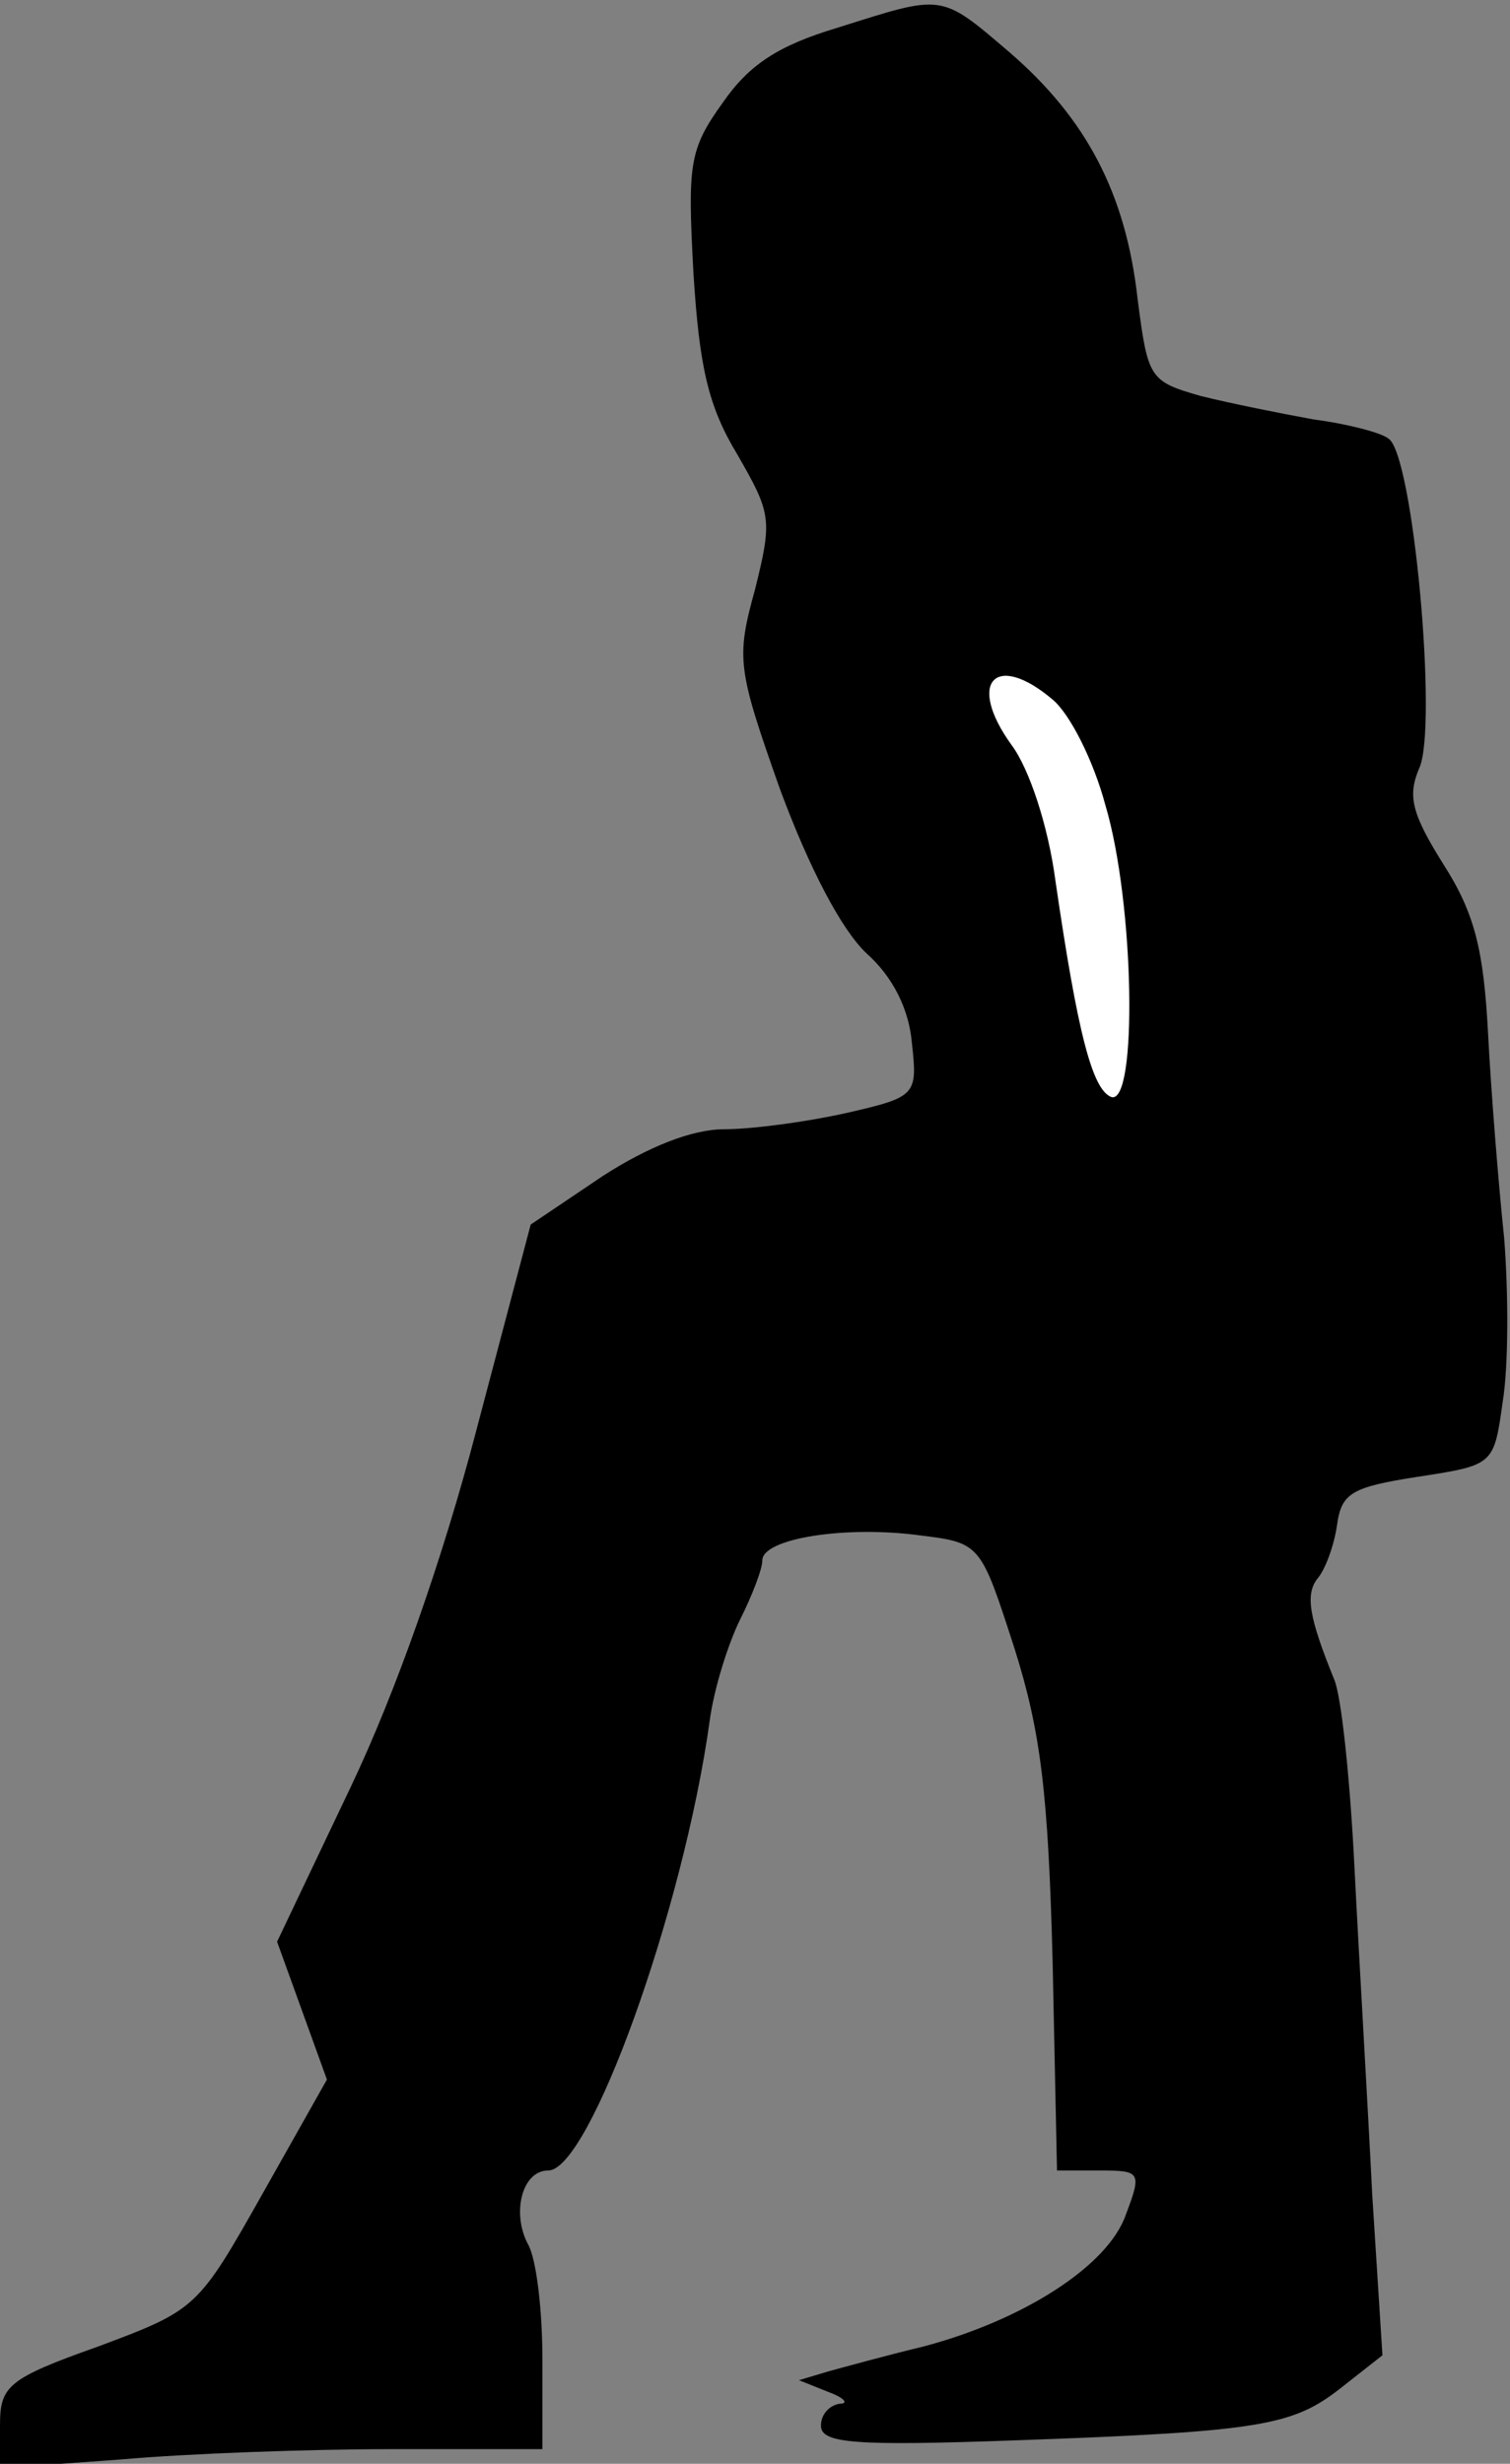 <?xml version="1.0" standalone="no"?>
<!DOCTYPE svg PUBLIC "-//W3C//DTD SVG 20010904//EN"
 "http://www.w3.org/TR/2001/REC-SVG-20010904/DTD/svg10.dtd">
<svg version="1.0" xmlns="http://www.w3.org/2000/svg"
 width="103pt" height="168pt" viewBox="0 0 103 168"
 preserveAspectRatio="xMidYMid meet">
<rect x="0" y="0" width="103" height="168" fill="#808080" stroke="none"/>
<g transform="translate(0,168) scale(0.1,-0.1)"
fill="#000000" stroke="none">
<path fill="#000000" stroke="none" d="M571 1661 c-40 -12 -60 -25 -78 -51
-23 -32 -24 -42 -20 -116 4 -64 10 -91 30 -124 23 -40 24 -44 12 -92 -13 -47
-12 -54 17 -136 20 -54 42 -96 59 -112 18 -16 29 -38 31 -61 4 -36 3 -37 -45
-48 -27 -6 -64 -11 -83 -11 -22 0 -52 -12 -83 -32 l-49 -33 -37 -140 c-23 -88
-55 -179 -86 -244 l-50 -105 17 -47 17 -47 -44 -78 c-44 -78 -45 -79 -112
-104 -62 -22 -67 -27 -67 -54 l0 -29 83 6 c45 4 128 7 185 7 l102 0 0 61 c0
33 -4 69 -10 79 -11 21 -4 50 14 50 28 0 92 177 110 306 3 23 13 54 21 70 8
16 15 34 15 40 0 15 57 24 108 17 41 -5 41 -6 64 -77 18 -57 23 -99 26 -213
l3 -143 29 0 c28 0 29 -1 18 -30 -12 -35 -70 -72 -138 -90 -25 -6 -54 -14 -65
-17 l-20 -6 20 -8 c11 -4 14 -8 8 -8 -7 -1 -13 -7 -13 -15 0 -12 22 -14 133
-10 168 6 189 10 222 36 l28 22 -7 110 c-3 61 -9 161 -12 221 -3 61 -9 119
-14 130 -17 42 -20 58 -11 69 5 6 11 22 13 36 3 22 10 26 55 33 52 8 52 8 58
51 4 24 4 74 1 112 -4 38 -9 101 -11 140 -3 56 -9 81 -30 114 -22 35 -25 47
-17 66 13 27 -4 215 -21 225 -5 4 -28 10 -51 13 -22 4 -57 11 -77 16 -35 10
-36 12 -43 66 -8 72 -35 123 -87 168 -48 41 -45 40 -118 17z"/>
<path fill="#ffffff" stroke="none" d="M718 1203 c12 -10 28 -42 36 -72 20
-67 22 -205 4 -199 -13 5 -23 44 -38 147 -5 38 -18 77 -30 93 -31 43 -11 64
28 31z"/>
</g>
</svg>
